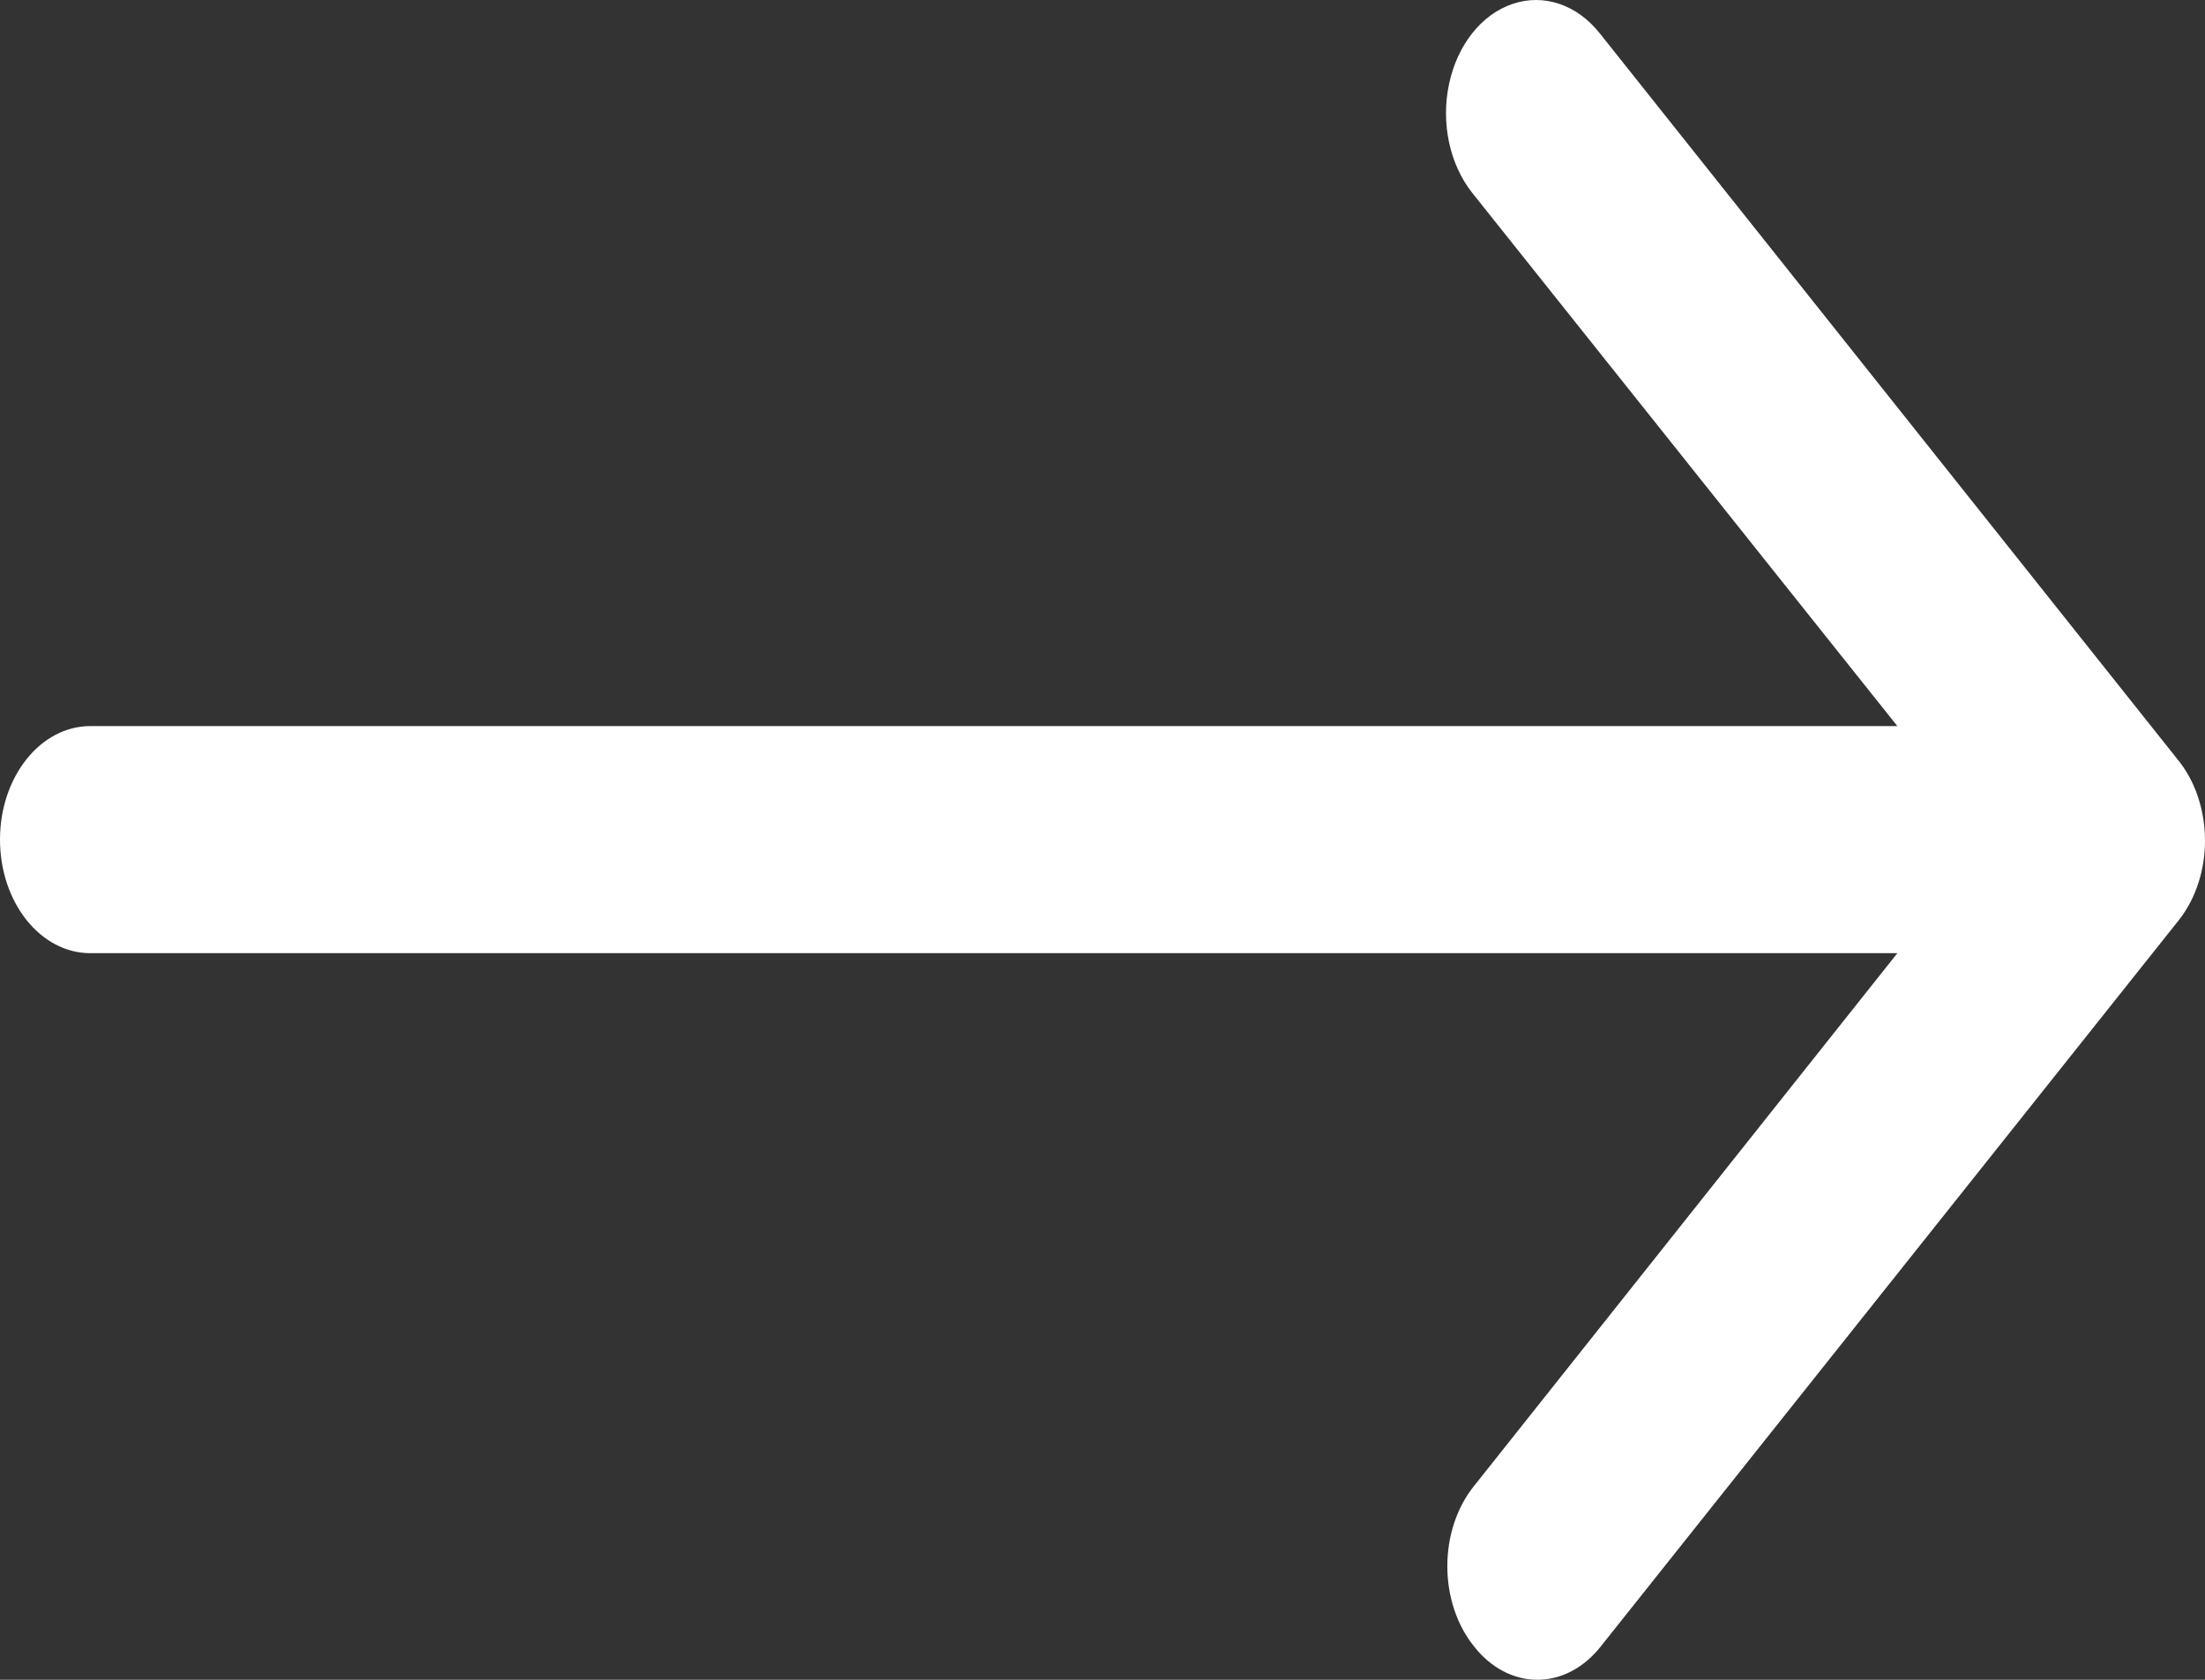 <svg xmlns="http://www.w3.org/2000/svg" xmlns:xlink="http://www.w3.org/1999/xlink" width="21" height="16" version="1.1" viewBox="0 0 21 16"><rect x="0" y="0" width="21" height="16" fill="#333333" stroke="none"/><title>Path</title><desc>Created with Sketch.</desc><g id="Pages" fill="none" fill-rule="evenodd" stroke="none" stroke-width="1"><g id="Snowplow-for-WEB" fill="#FFF" fill-rule="nonzero" transform="translate(-1505, -4198)"><g id="Group-2" transform="translate(360, 3574)"><g id="Group-22" transform="translate(0, 551)"><g id="Heading-CTA" transform="translate(918, 0)"><g id="Group-10" transform="translate(0, 50)"><path id="Path" d="M247.741,30.236 L242.234,23.315 C242.017,23.043 241.702,22.937 241.406,23.037 C241.111,23.136 240.88,23.426 240.801,23.798 C240.721,24.17 240.806,24.566 241.022,24.838 L245.07,29.916 L227.86,29.916 C227.385,29.916 227,30.4 227,30.997 C227,31.595 227.385,32.079 227.86,32.079 L245.07,32.079 L241.036,37.157 C240.875,37.358 240.784,37.632 240.784,37.918 C240.784,38.204 240.875,38.478 241.036,38.679 C241.195,38.884 241.414,39 241.642,39 C241.87,39 242.088,38.884 242.248,38.679 L247.755,31.759 C247.914,31.555 248.003,31.28 248,30.994 C247.997,30.708 247.904,30.435 247.741,30.236 Z"/></g></g></g></g></g></g></svg>